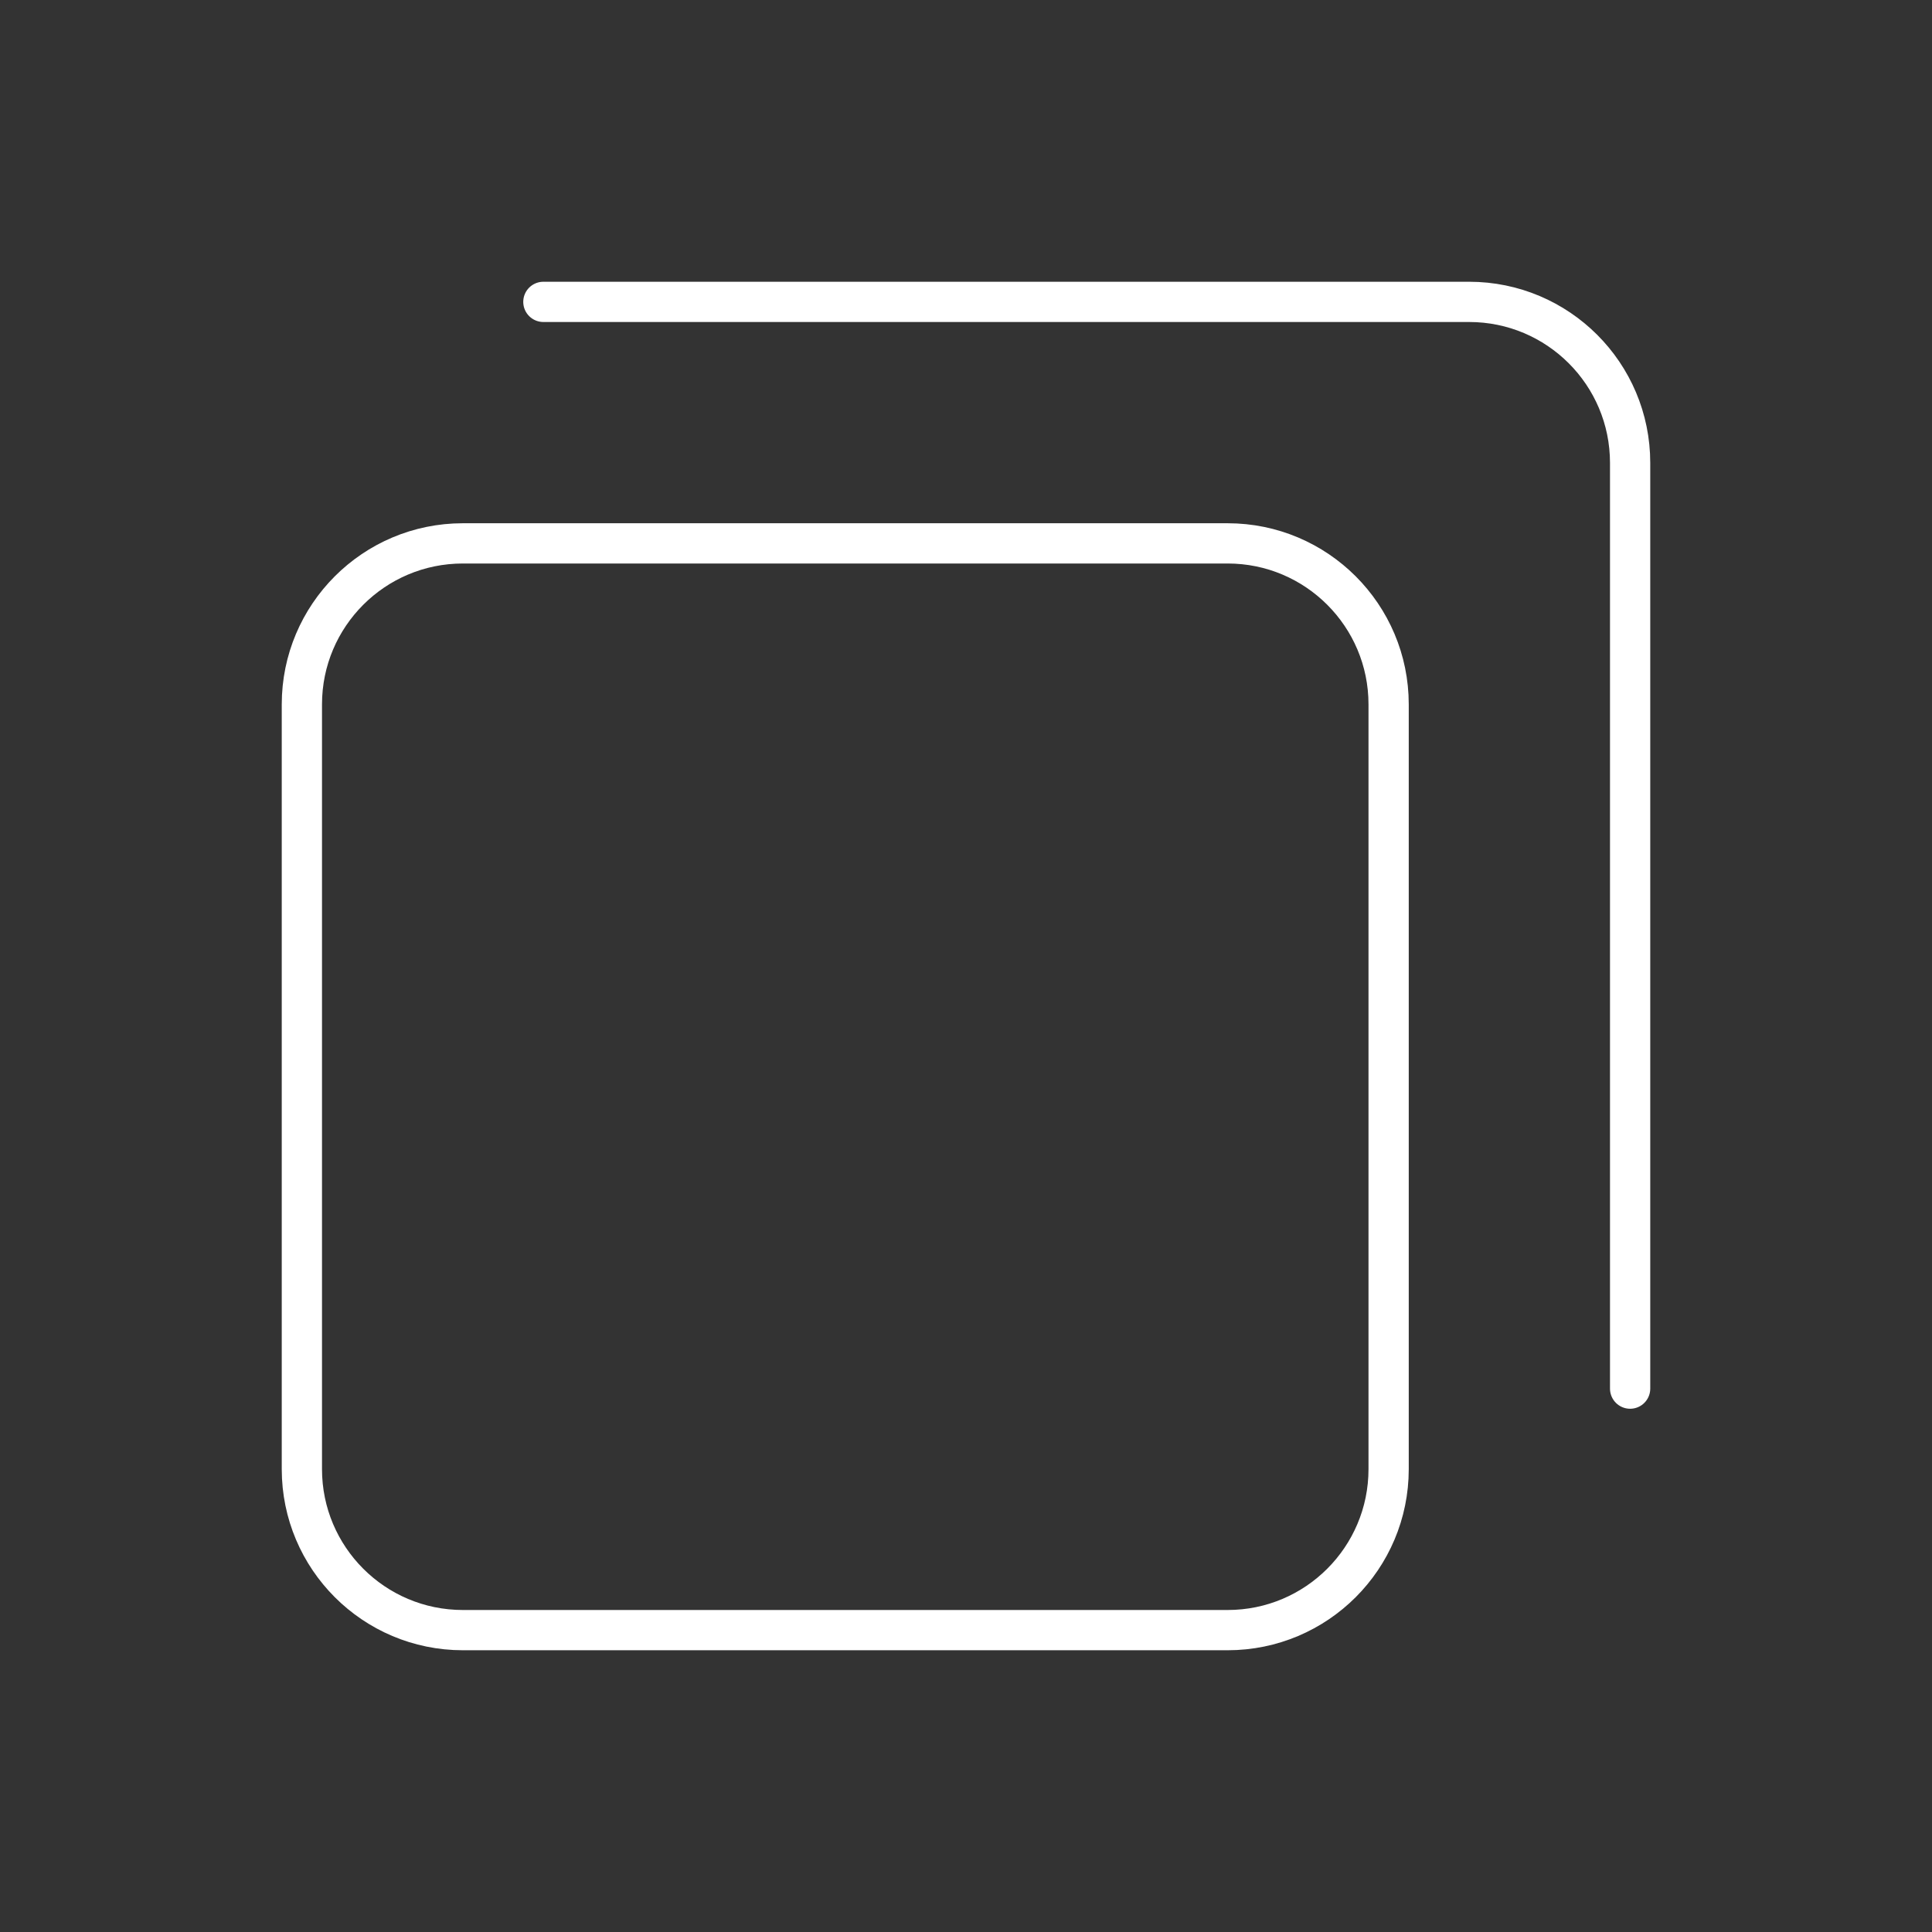 <svg width="48" height="48" viewBox="0 0 48 48" fill="none" xmlns="http://www.w3.org/2000/svg">
<rect x="0" y="0" width="48" height="48" fill="#333333" stroke="none"/>
<path d="M30.5 13.5H11.5C9.291 13.5 7.5 15.291 7.5 17.5V36.5C7.5 38.709 9.291 40.5 11.5 40.5H30.5C32.709 40.5 34.5 38.709 34.5 36.5V17.5C34.5 15.291 32.709 13.5 30.5 13.5Z" stroke="white" stroke-linejoin="round"/>
<path d="M13.5 7.5H36.5C38.709 7.5 40.5 9.291 40.5 11.5V34.5" stroke="white" stroke-linecap="round" stroke-linejoin="round"/>
</svg>
